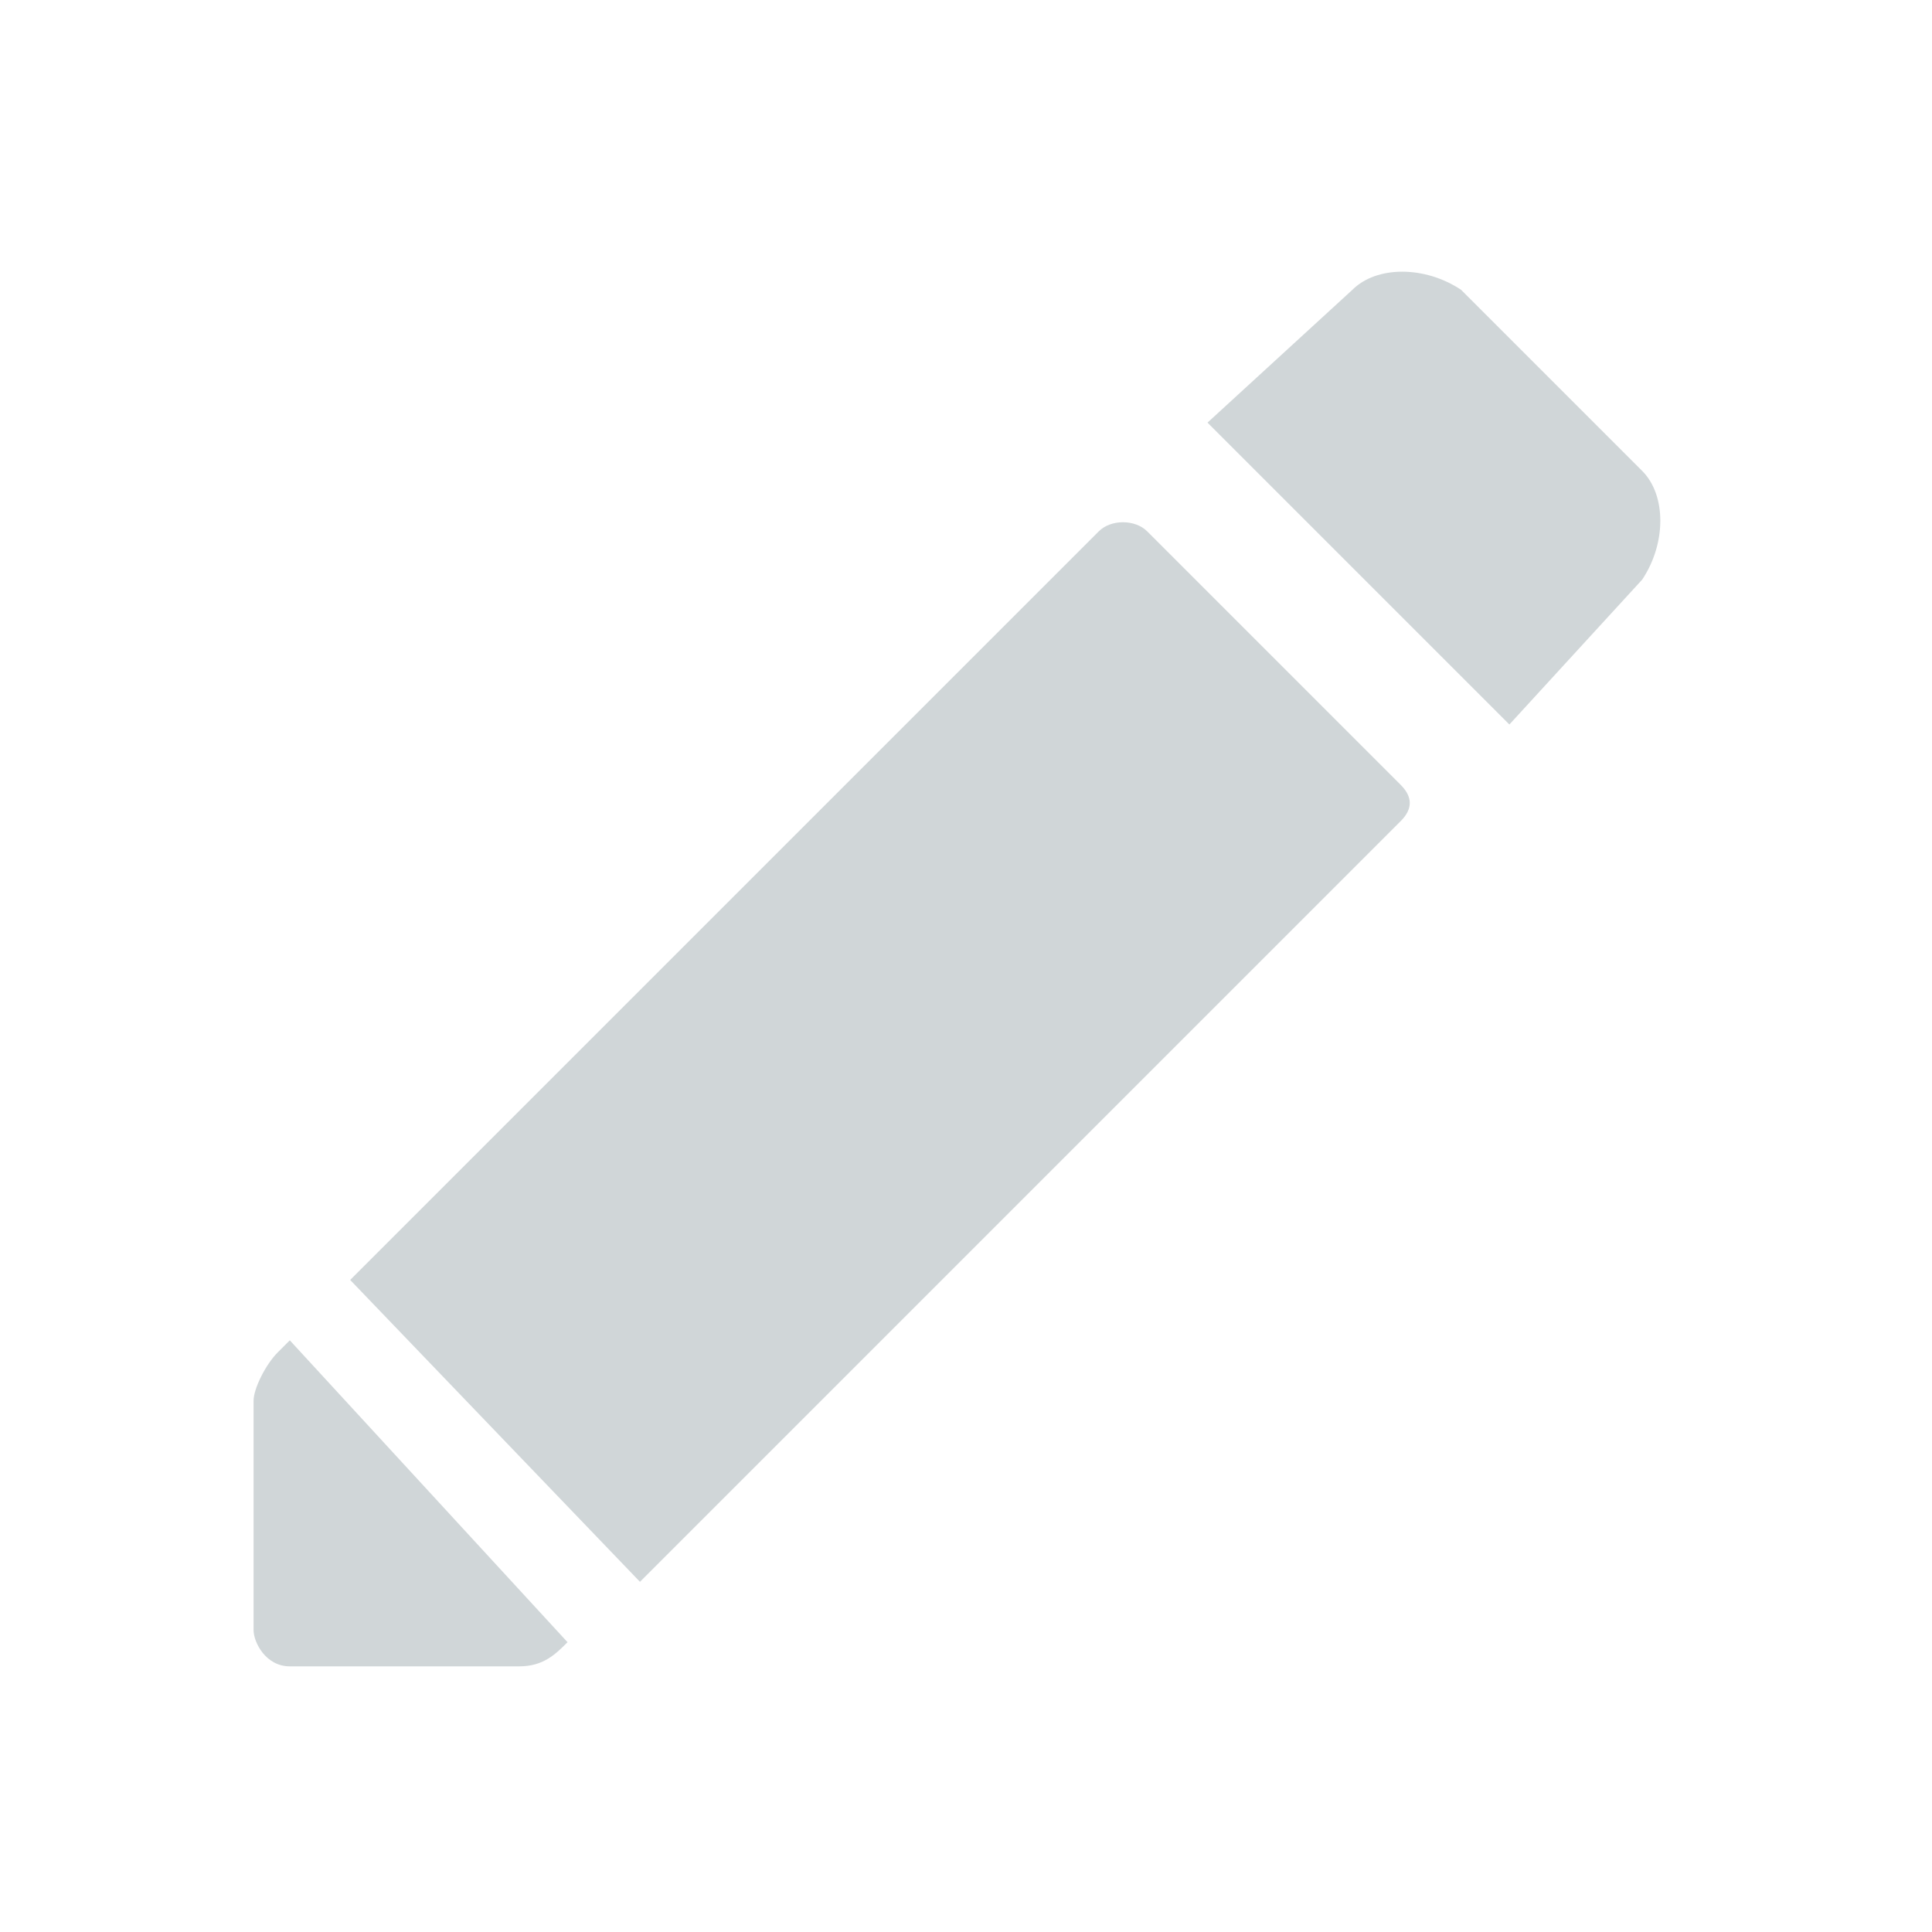 <?xml version="1.0" encoding="utf-8"?>
<!-- Generator: Adobe Illustrator 19.2.1, SVG Export Plug-In . SVG Version: 6.00 Build 0)  -->
<svg version="1.1" id="圖層_4" xmlns="http://www.w3.org/2000/svg" xmlns:xlink="http://www.w3.org/1999/xlink" x="0px" y="0px"
	 viewBox="0 0 16 16" style="enable-background:new 0 0 16 16;" xml:space="preserve">
<style type="text/css">
	.st0{fill:#D0D6D8;}
</style>
<title>editor-01</title>
<path class="st0" d="M13.6,4.8c0.2-0.3,0.2-0.7,0-0.9l-1.5-1.5c-0.3-0.2-0.7-0.2-0.9,0L10,3.5L12.5,6L13.6,4.8z"/>
<path class="st0" d="M11.6,6.5L9.5,4.4c-0.1-0.1-0.3-0.1-0.4,0l-6.2,6.2l2.4,2.5l6.3-6.3C11.7,6.7,11.7,6.6,11.6,6.5
	C11.6,6.5,11.6,6.5,11.6,6.5z"/>
<path class="st0" d="M2.3,11.2c-0.1,0.1-0.2,0.3-0.2,0.4v1.9c0,0.1,0.1,0.3,0.3,0.3h0h1.9c0.2,0,0.3-0.1,0.4-0.2l0,0l-2.3-2.5
	L2.3,11.2z"/>
</svg>
